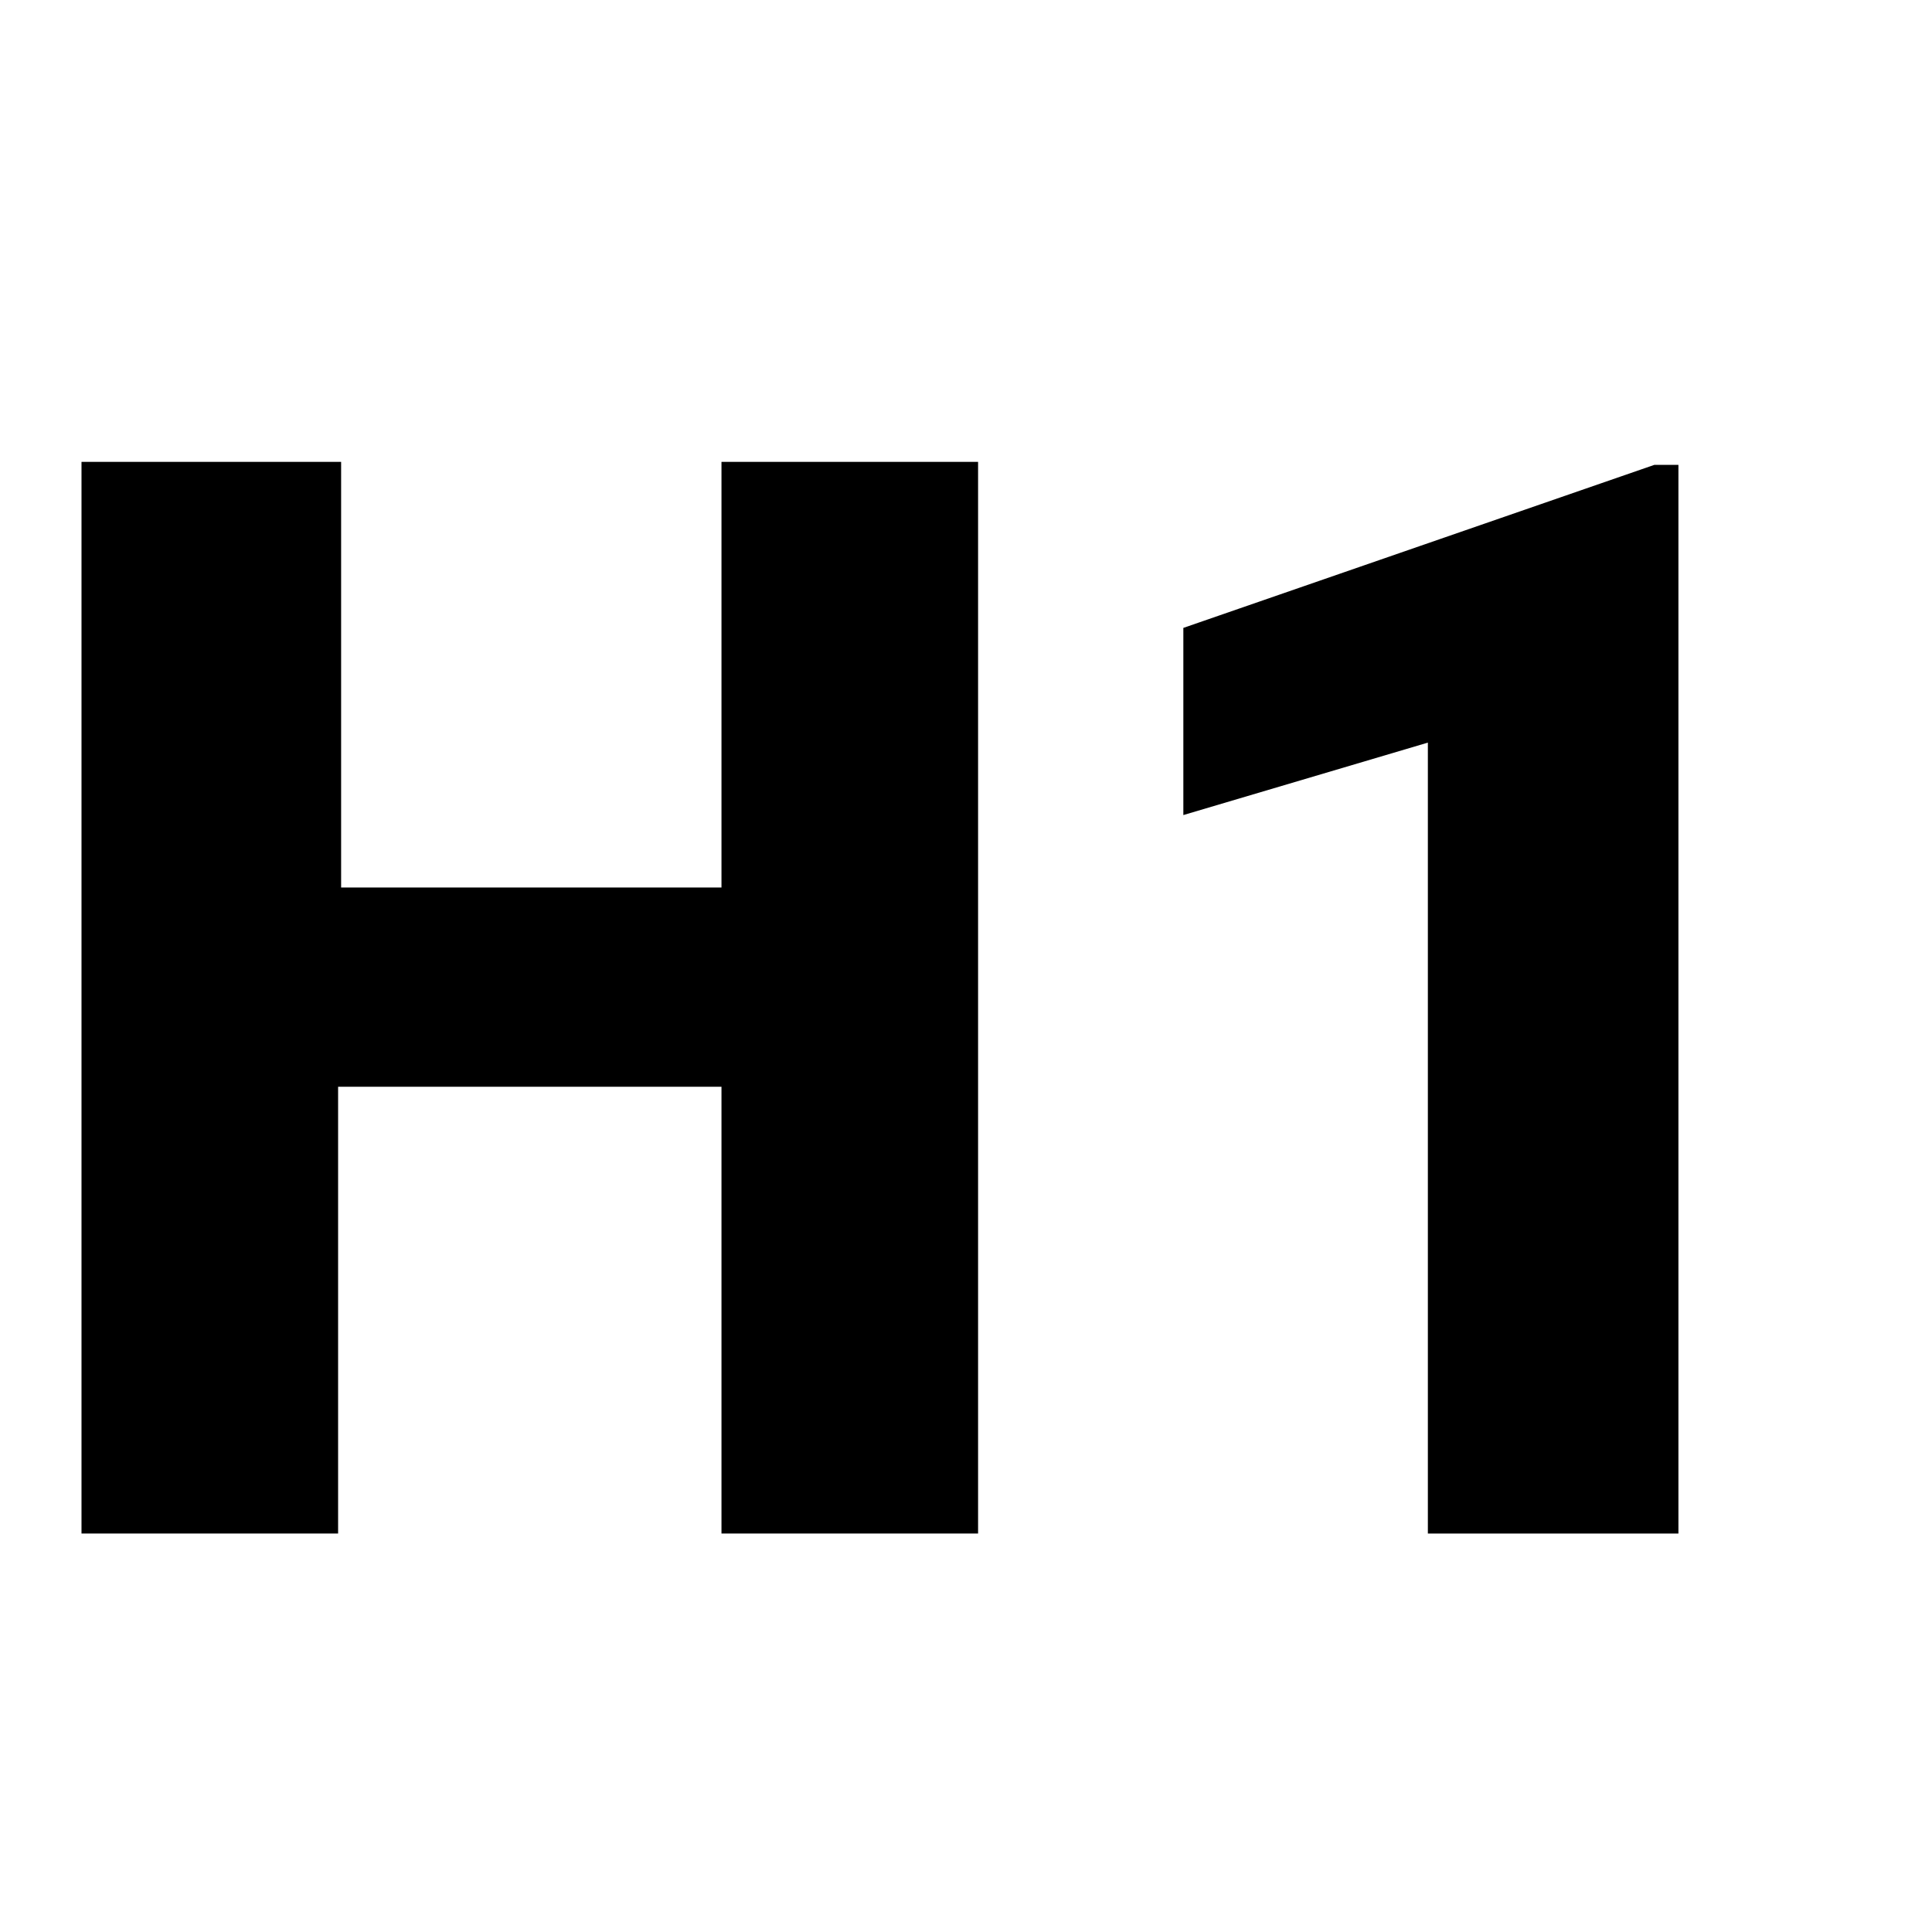 <?xml version="1.0" encoding="utf-8"?>
<!-- Generator: Adobe Illustrator 26.0.3, SVG Export Plug-In . SVG Version: 6.00 Build 0)  -->
<svg version="1.1" id="Слой_1" xmlns="http://www.w3.org/2000/svg" xmlns:xlink="http://www.w3.org/1999/xlink" x="0px" y="0px"
	 viewBox="0 0 64 64" style="enable-background:new 0 0 64 64;" xml:space="preserve">
<style type="text/css">
	.st0{enable-background:new    ;}
</style>
<g id="Слой_1_00000052093551428341208130000003062265276277242763_">
</g>
<g class="st0">
	<path d="M32.4,50.8h-8.5V36H11.2v14.8H2.7V15.3h8.6v14.1h12.6V15.3h8.5V50.8z"/>
	<path d="M55.5,50.8h-8.2V24.6l-8.1,2.4v-6.2l15.6-5.4h0.8V50.8z"/>
</g>
</svg>
